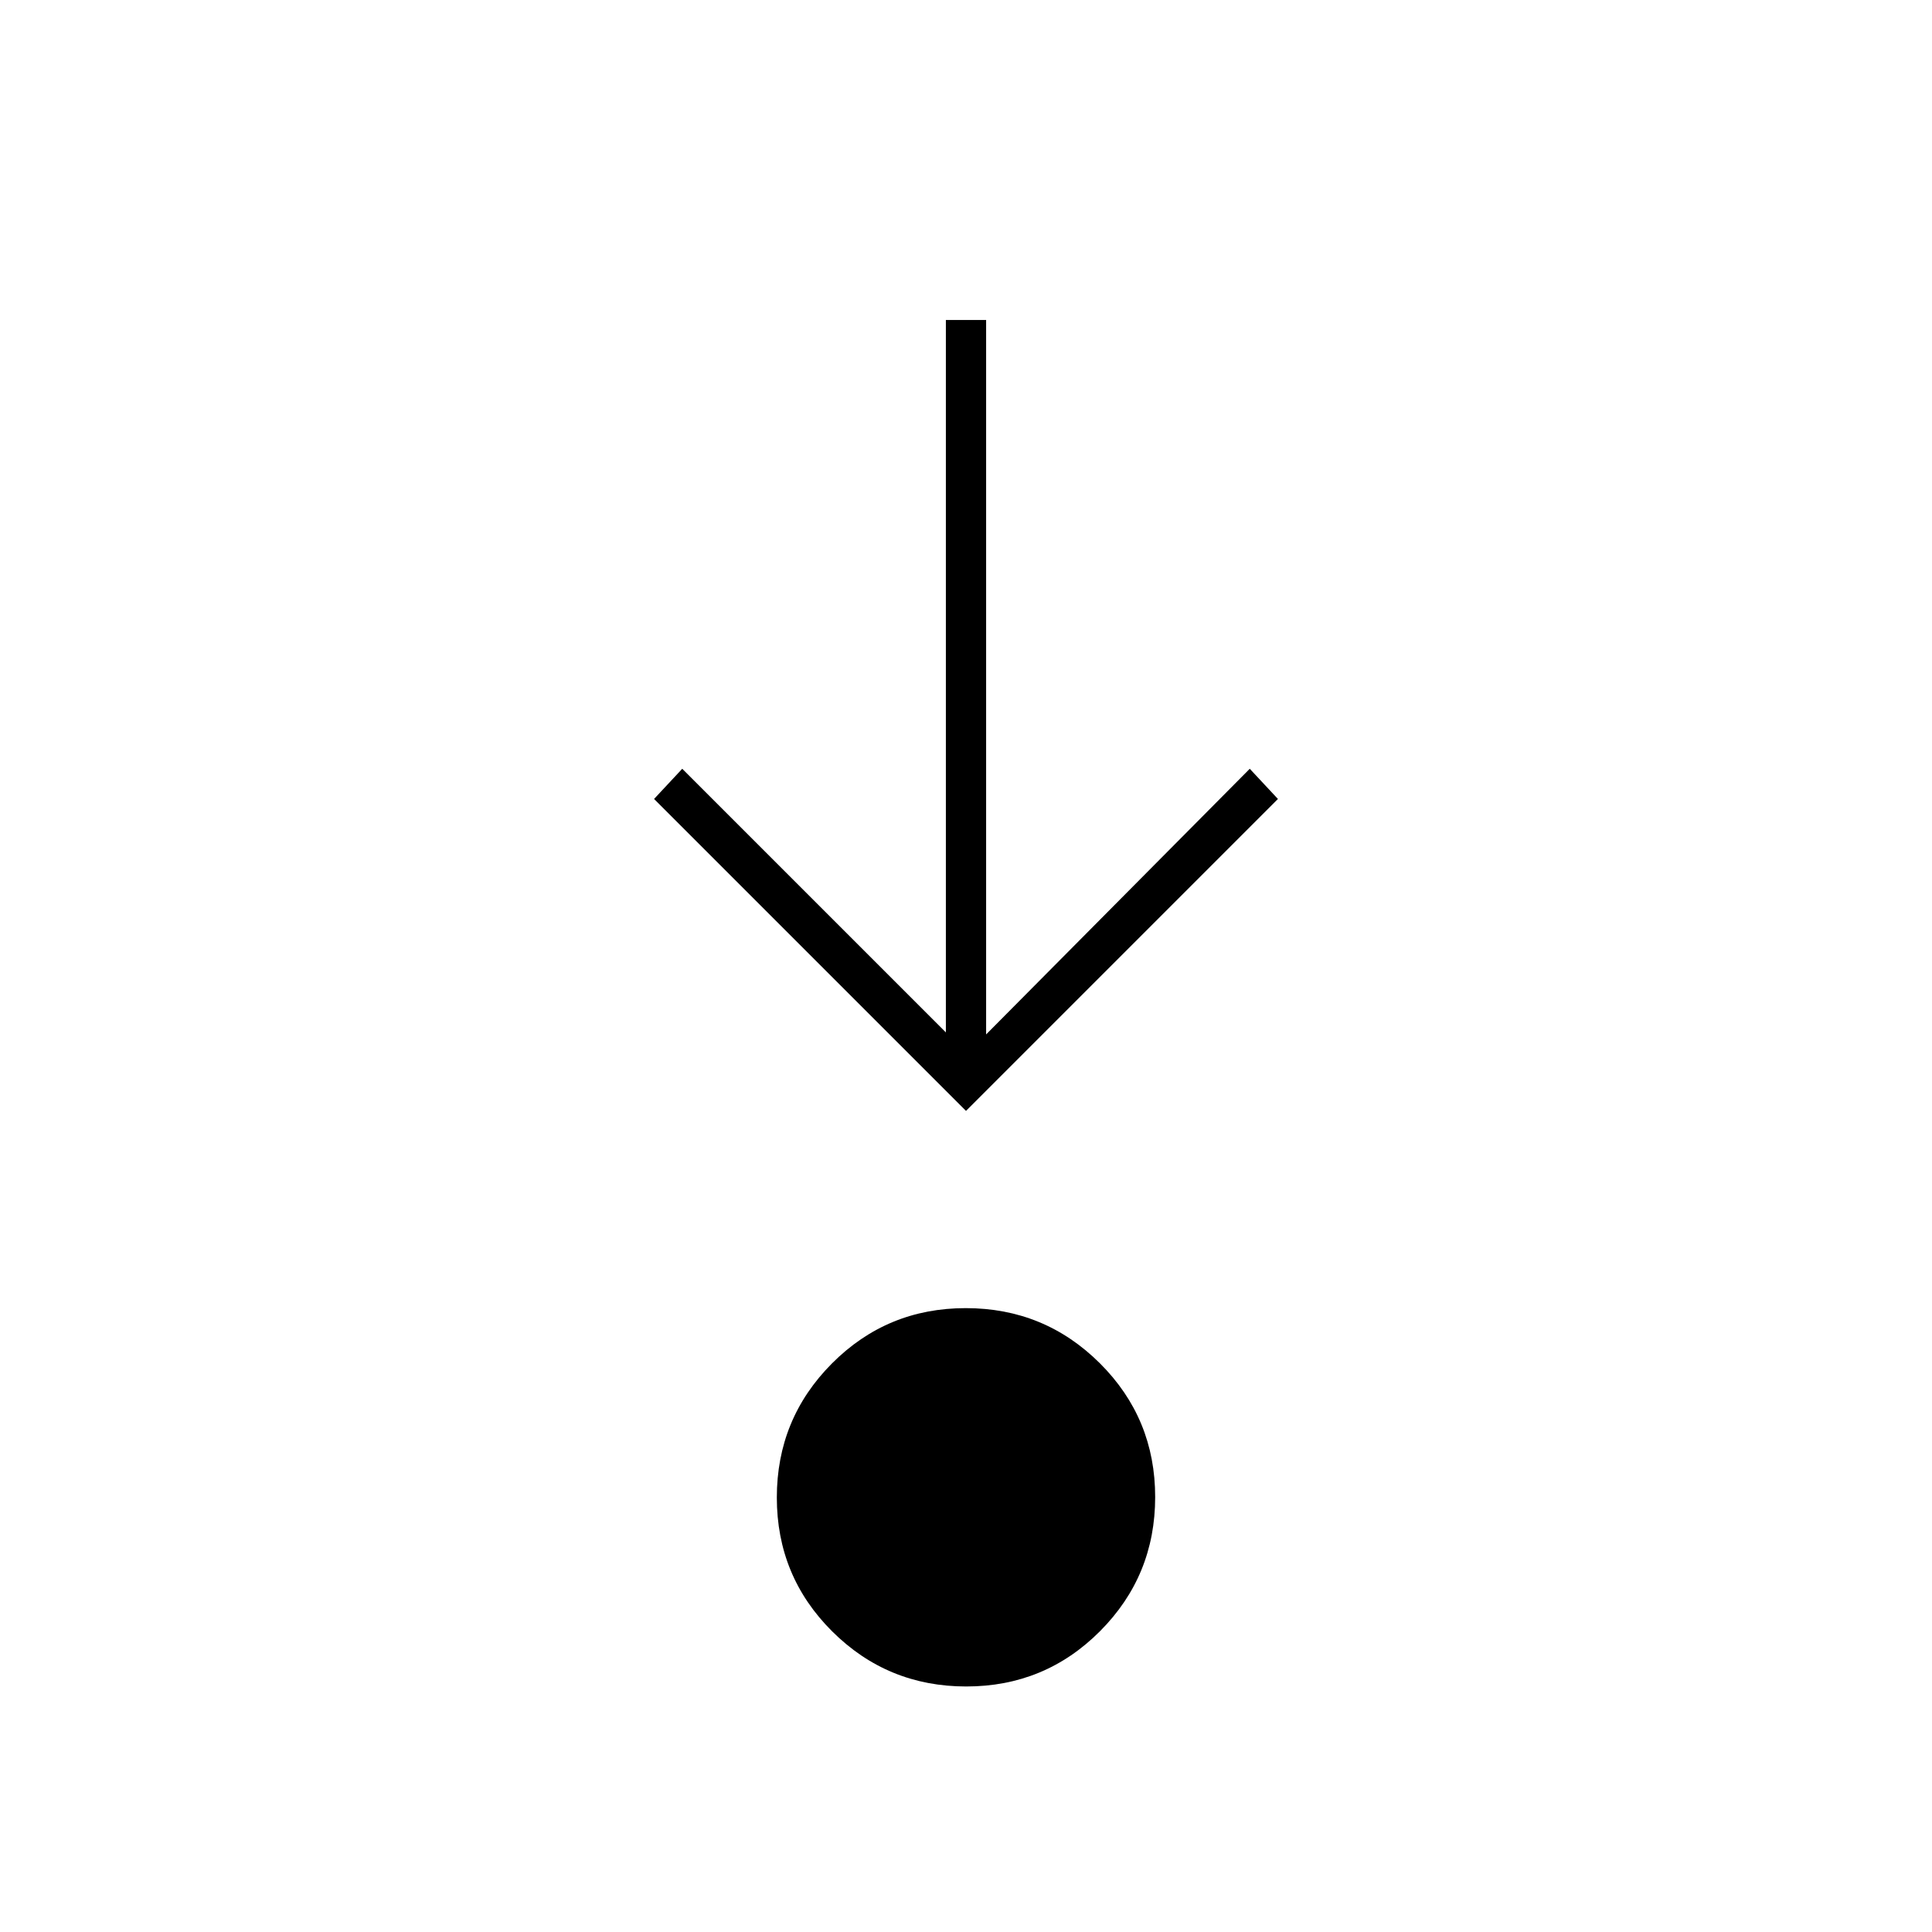 <svg xmlns="http://www.w3.org/2000/svg" height="20" viewBox="0 -960 960 960" width="20"><path d="M480.118-122Q441-122 413.5-149.382q-27.5-27.383-27.5-66.5Q386-255 413.382-282.5q27.383-27.5 66.5-27.5Q519-310 546.5-282.618q27.5 27.383 27.5 66.5Q574-177 546.618-149.5q-27.383 27.5-66.5 27.5ZM480-408 325-563l14-15 131 131v-354h20v355l131-132 14 15-155 155Z"/></svg>